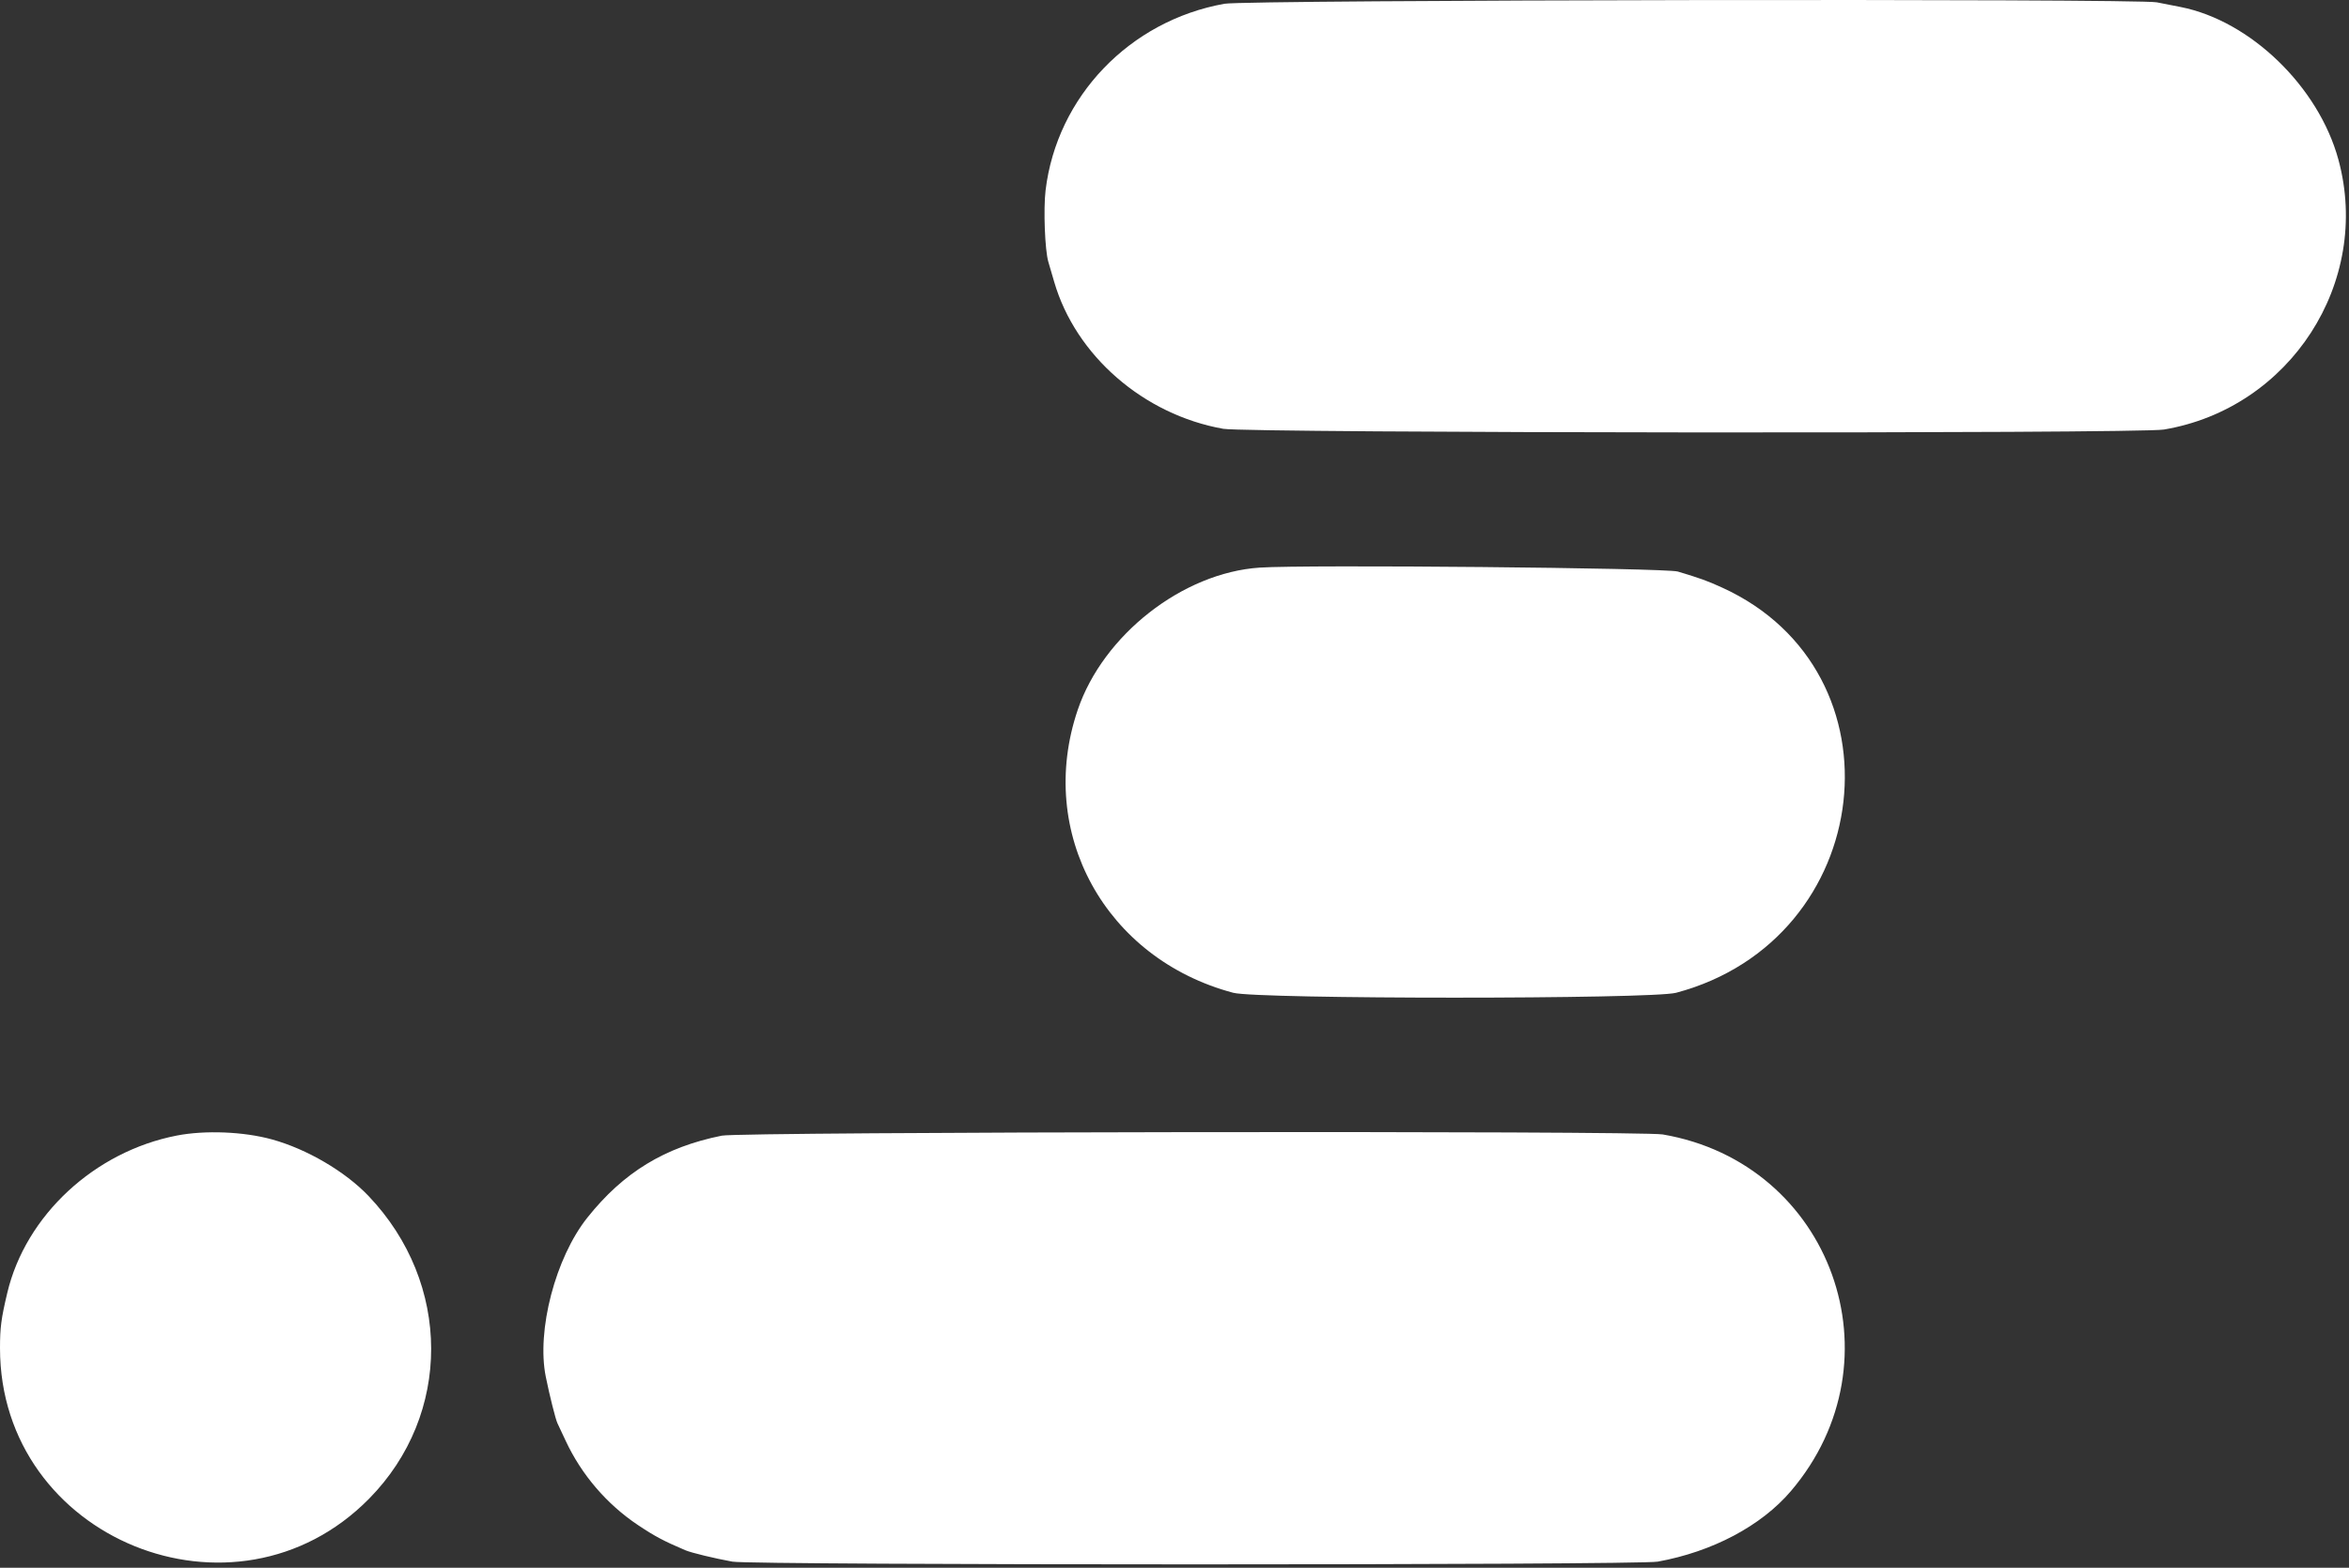 <svg width="400" height="267" viewBox="0 0 400 267" fill="none" xmlns="http://www.w3.org/2000/svg">
<rect x="0" y="0" width="400" height="267" fill="#333333" stroke="none"/>
<path fill-rule="evenodd" clip-rule="evenodd" d="M208.508 0.64C192.361 3.531 179.975 16.444 178.049 32.397C177.661 35.609 177.929 42.623 178.516 44.597C178.712 45.257 179.16 46.787 179.512 47.997C183.165 60.561 194.745 70.628 208.308 73.029C212.475 73.767 364.118 73.886 368.475 73.155C389.974 69.548 403.87 48.063 398.2 27.197C394.823 14.771 383.209 3.533 371.327 1.194C370.216 0.976 368.394 0.617 367.277 0.397C363.9 -0.268 212.286 -0.037 208.508 0.64ZM214.508 96.667C201.386 97.543 187.859 108.12 183.521 120.897C176.418 141.82 188.209 163.278 209.996 169.075C214.162 170.184 281.252 170.185 285.417 169.076C319.509 160.003 324.688 114.38 293.25 100.069C290.676 98.898 289.672 98.534 285.708 97.339C283.63 96.713 222.474 96.136 214.508 96.667ZM30.108 193.392C16.08 196.116 4.366 206.992 1.237 220.197C0.2 224.575 0 226.093 0 229.597C0 262.092 40.011 278.414 62.852 255.237C76.985 240.895 76.937 218.55 62.74 203.666C58.77 199.504 52.237 195.68 46.308 194.048C41.487 192.72 34.931 192.455 30.108 193.392ZM122.908 193.41C113.187 195.365 106.157 199.655 100.011 207.38C94.583 214.203 91.348 226.593 92.938 234.466C93.583 237.657 94.602 241.718 94.929 242.397C95.088 242.727 95.721 244.077 96.337 245.397C99.014 251.143 103.332 256.178 108.615 259.713C111.48 261.63 113.024 262.451 116.708 264.017C117.737 264.454 121.632 265.396 124.732 265.958C128.151 266.577 278.865 266.577 282.284 265.958C291.596 264.271 299.911 259.868 304.955 253.951C323.957 231.662 311.907 198.113 283.135 193.202C279.275 192.543 126.228 192.742 122.908 193.41Z" fill="white"/>
</svg>
